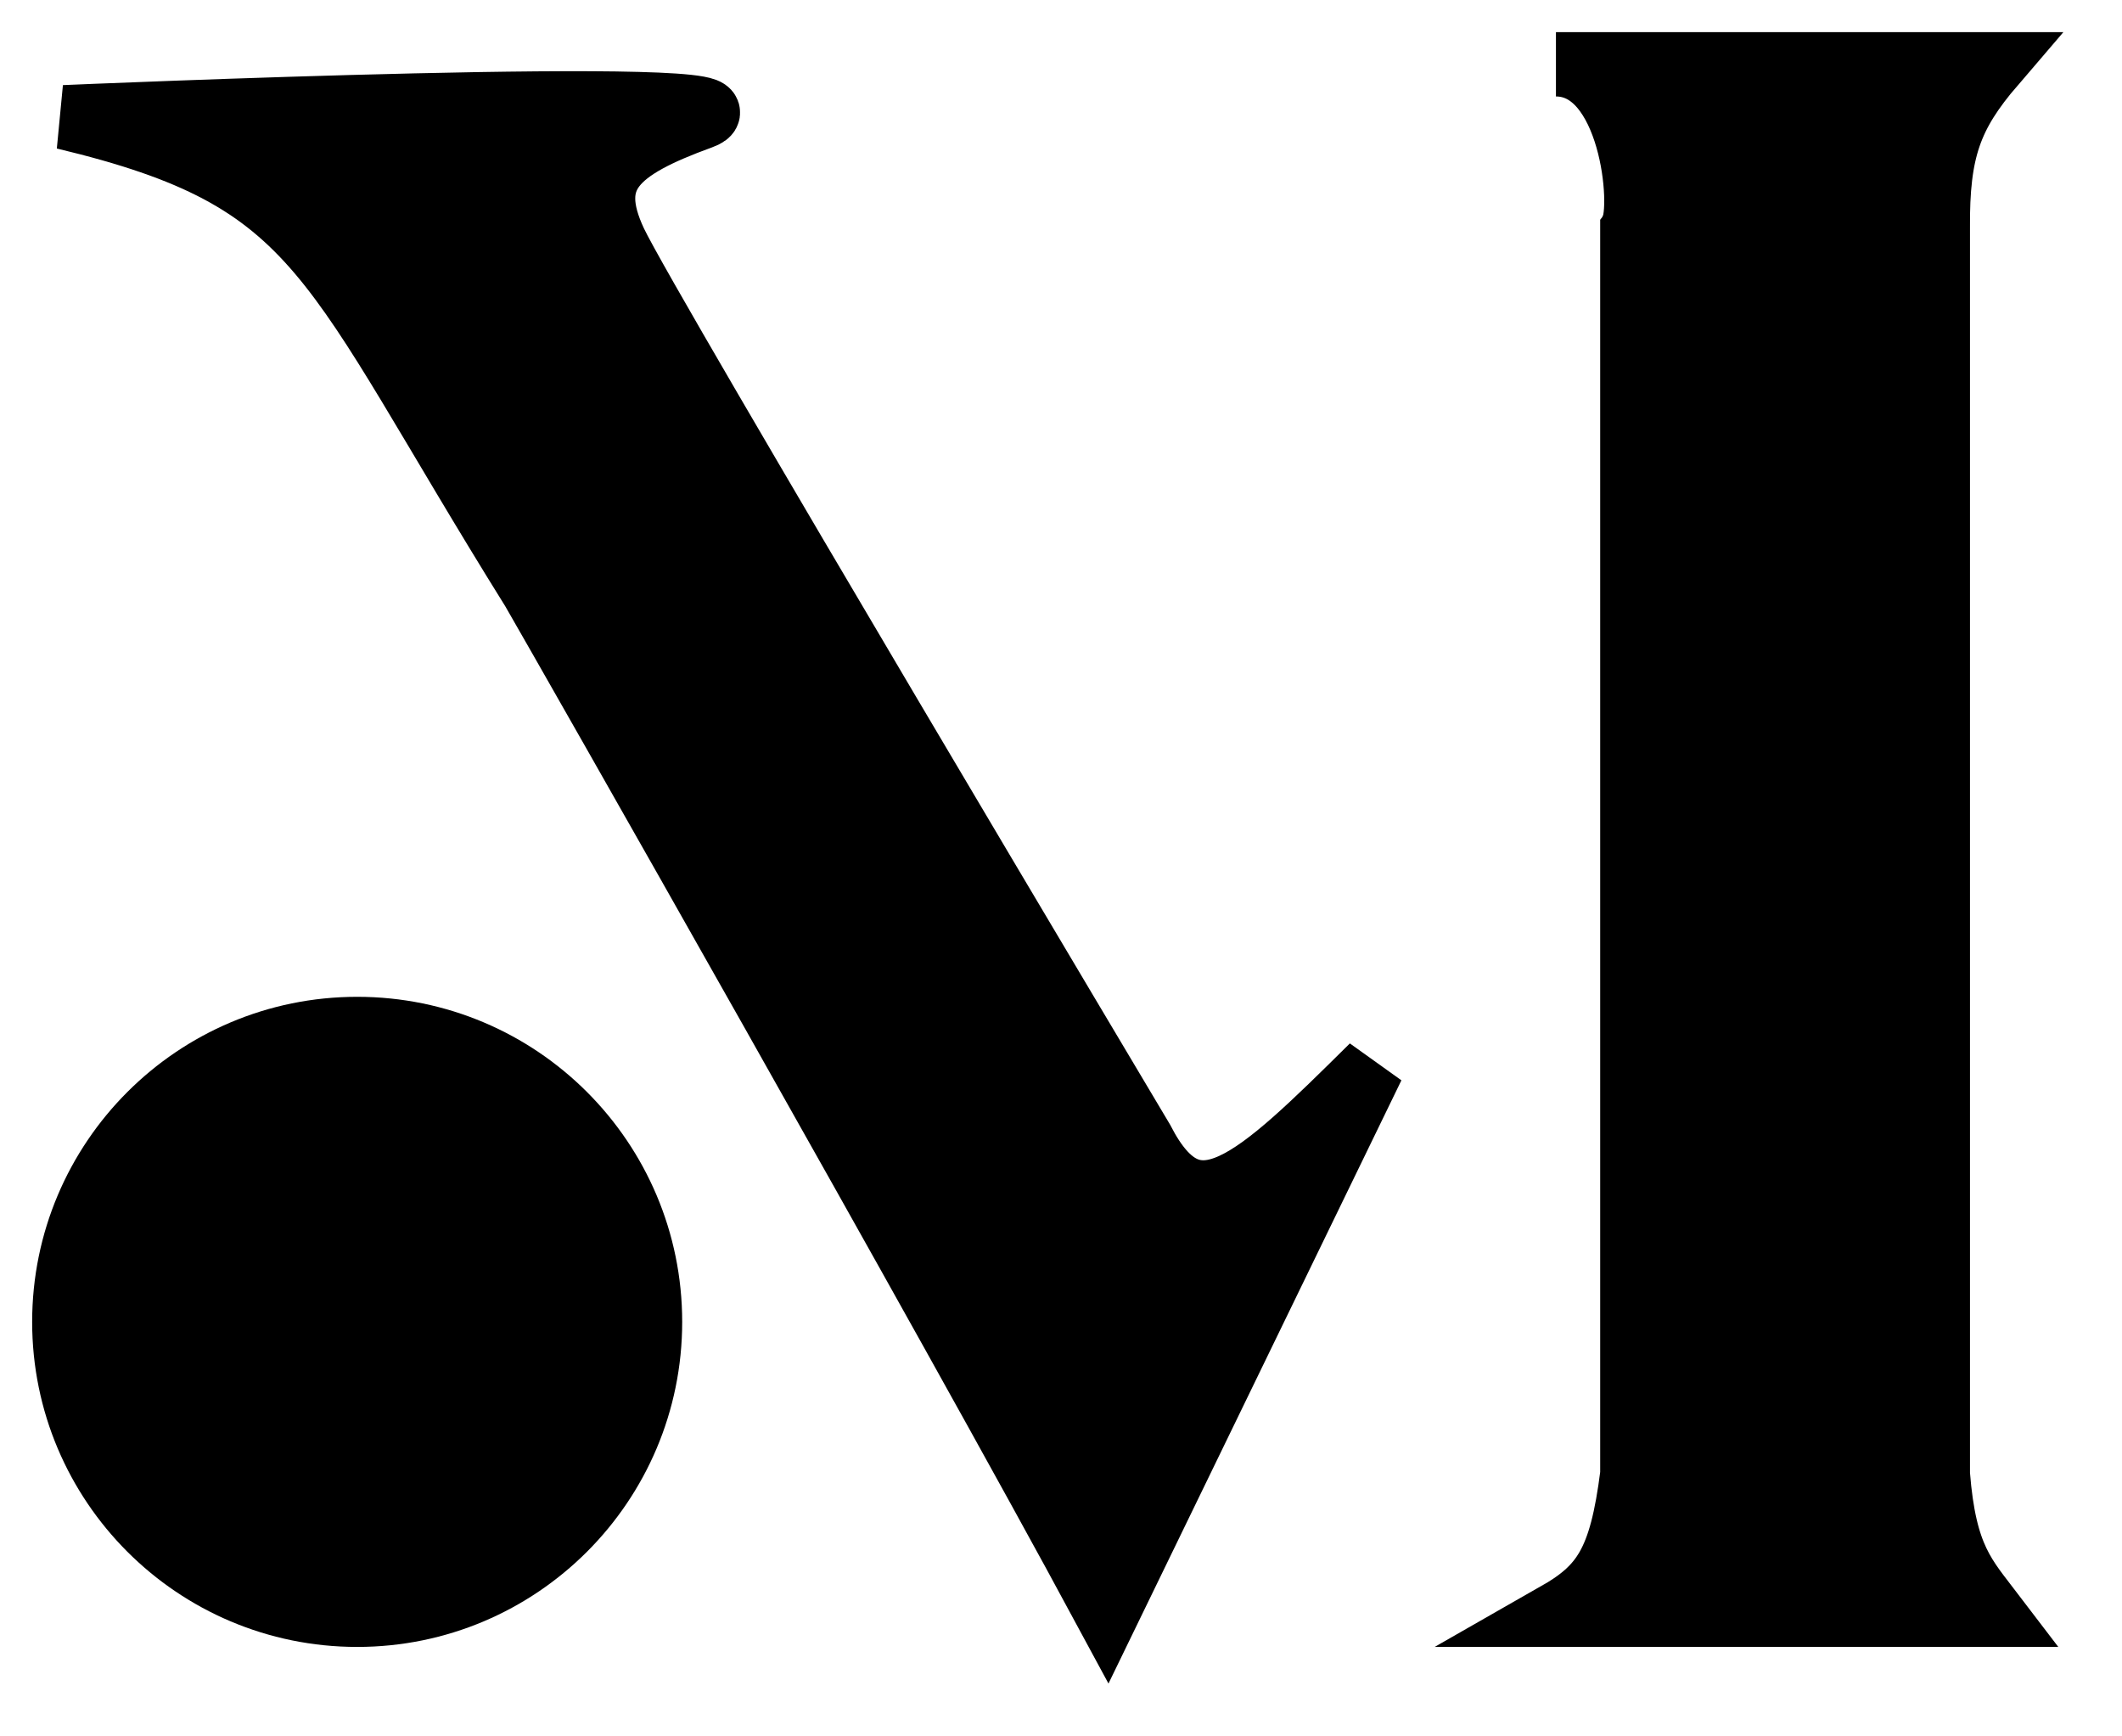 <svg width="33" height="27" viewBox="0 0 33 27" fill="none" xmlns="http://www.w3.org/2000/svg">
<path d="M1 20.555C1 18.039 3.039 16 5.555 16C8.07 16 10.109 18.039 10.109 20.555C10.109 23.07 8.07 25.109 5.555 25.109C3.039 25.109 1 23.07 1 20.555Z" fill="black" stroke="black"/>
<path d="M31 1H24.197C25.385 1 25.573 3.226 25.385 3.551V22.923C25.211 24.301 24.93 24.691 24.197 25.109H31C30.556 24.526 30.238 24.23 30.136 22.923V3.551C30.126 2.335 30.327 1.784 31 1Z" fill="black" stroke="black"/>
<path d="M8.287 9.171C5.069 4.009 5.069 2.795 1 1.823C1 1.823 12.235 1.337 10.899 1.823C9.563 2.309 9.077 2.734 9.563 3.767C10.049 4.799 17.761 17.734 17.761 17.734C18.57 19.309 19.51 18.396 21.344 16.58L17.215 25.082C14.704 20.427 8.822 10.095 8.287 9.171Z" fill="black" stroke="black"/>
</svg>
